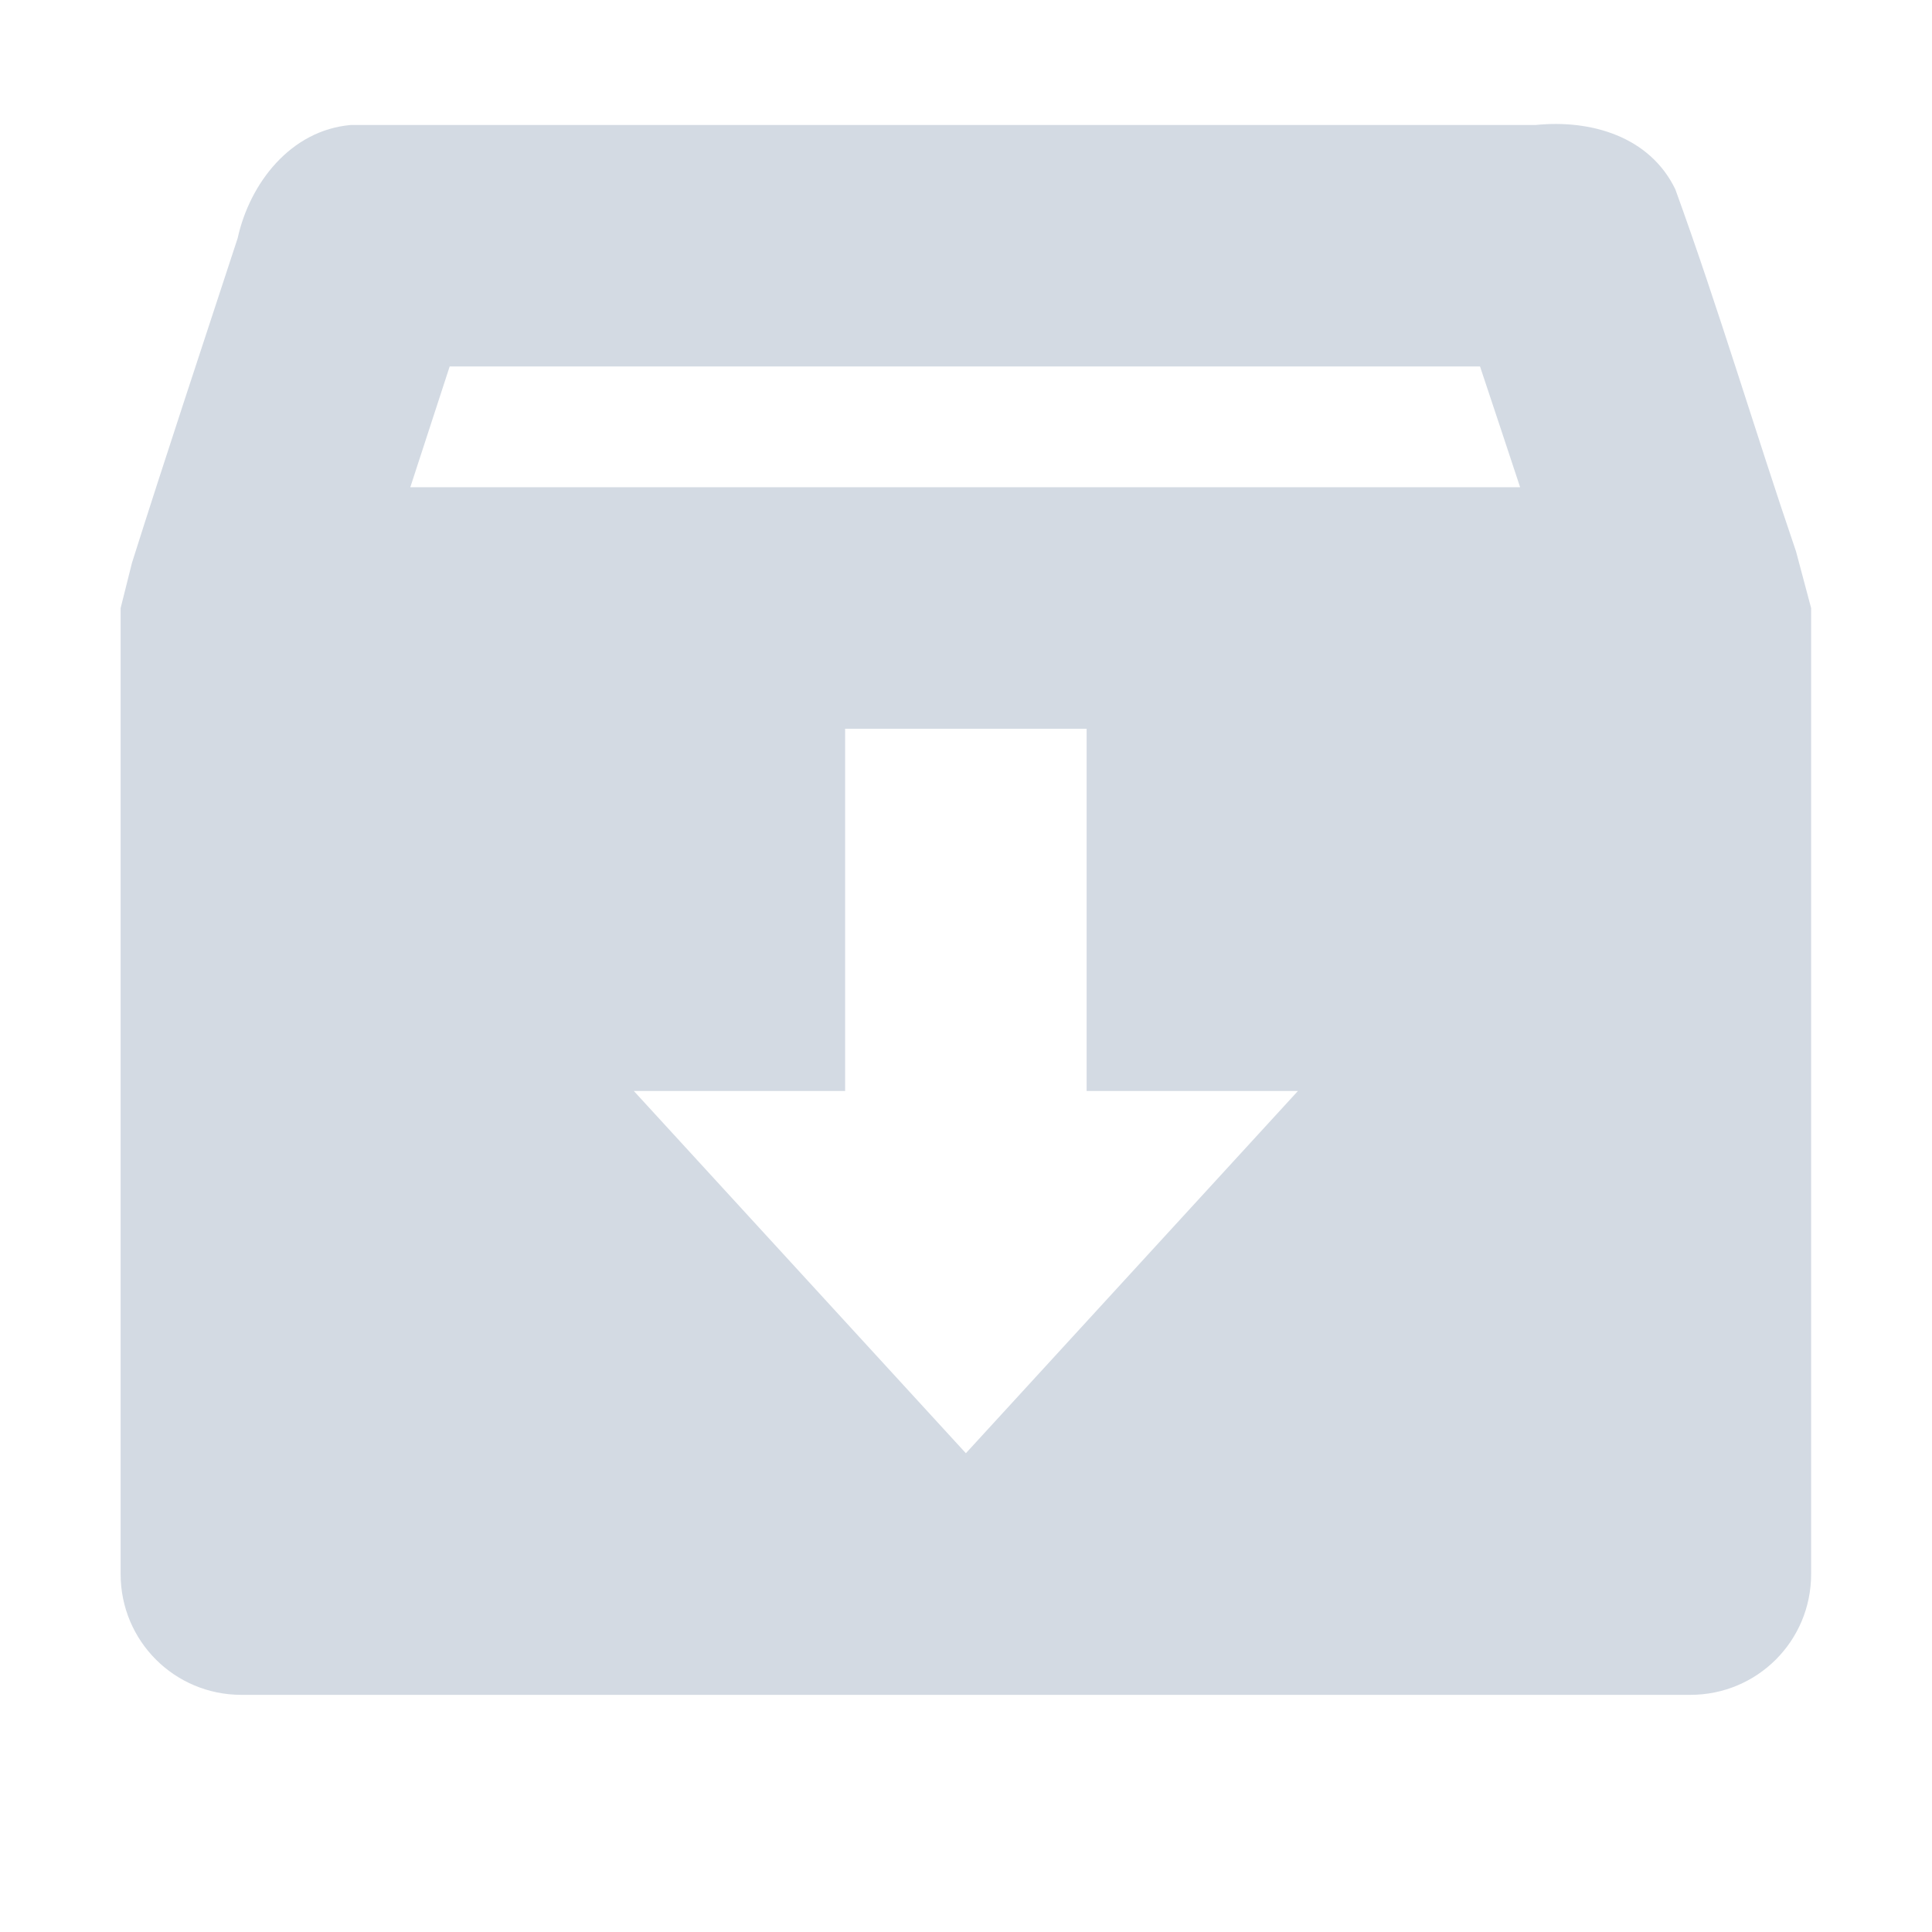 <?xml version="1.0" encoding="UTF-8" standalone="no"?>
<!-- Created with Inkscape (http://www.inkscape.org/) -->

<svg
   xmlns:osb="http://www.openswatchbook.org/uri/2009/osb"
   xmlns:dc="http://purl.org/dc/elements/1.1/"
   xmlns:cc="http://creativecommons.org/ns#"
   xmlns:rdf="http://www.w3.org/1999/02/22-rdf-syntax-ns#"
   xmlns:svg="http://www.w3.org/2000/svg"
   xmlns="http://www.w3.org/2000/svg"
   xmlns:sodipodi="http://sodipodi.sourceforge.net/DTD/sodipodi-0.dtd"
   xmlns:inkscape="http://www.inkscape.org/namespaces/inkscape"
   sodipodi:docname="archive-symbolic.svg"
   inkscape:export-filename="/home/sam/source-symbolic.png"
   inkscape:export-xdpi="270"
   inkscape:export-ydpi="270"
   height="16"
   id="svg7384"
   style="enable-background:new"
   version="1.1"
   inkscape:version="0.92.1 r15371"
   width="16">
  <sodipodi:namedview
     inkscape:bbox-nodes="true"
     inkscape:bbox-paths="false"
     bordercolor="#666666"
     borderlayer="false"
     borderopacity="1"
     inkscape:current-layer="layer12"
     inkscape:cx="78.067167"
     inkscape:cy="-61.697264"
     gridtolerance="10"
     inkscape:guide-bbox="true"
     guidetolerance="10"
     id="namedview88"
     inkscape:object-nodes="true"
     inkscape:object-paths="true"
     objecttolerance="10"
     pagecolor="#f7f7f7"
     inkscape:pageopacity="1"
     inkscape:pageshadow="2"
     showborder="true"
     showgrid="false"
     showguides="true"
     inkscape:showpageshadow="false"
     inkscape:snap-bbox="true"
     inkscape:snap-bbox-edge-midpoints="false"
     inkscape:snap-bbox-midpoints="true"
     inkscape:snap-center="false"
     inkscape:snap-global="true"
     inkscape:snap-grids="true"
     inkscape:snap-intersection-paths="true"
     inkscape:snap-midpoints="true"
     inkscape:snap-nodes="true"
     inkscape:snap-object-midpoints="true"
     inkscape:snap-others="true"
     inkscape:snap-page="false"
     inkscape:snap-smooth-nodes="true"
     inkscape:snap-to-guides="true"
     inkscape:window-height="1059"
     inkscape:window-maximized="1"
     inkscape:window-width="1863"
     inkscape:window-x="57"
     inkscape:window-y="21"
     inkscape:zoom="1">
    <inkscape:grid
       color="#000000"
       dotted="false"
       empcolor="#0800ff"
       empopacity="0.463"
       empspacing="4"
       enabled="true"
       id="grid4866"
       opacity="0.165"
       originx="-244"
       originy="-196.035"
       snapvisiblegridlinesonly="true"
       spacingx="0.25"
       spacingy="0.25"
       type="xygrid"
       visible="true" />
  </sodipodi:namedview>
  <title
     id="title8473">Paper Symbolic Icon Theme</title>
  <defs
     id="defs7386">
    <linearGradient
       id="linearGradient5606"
       osb:paint="solid">
      <stop
         id="stop5608"
         offset="0"
         style="stop-color:#000000;stop-opacity:1;" />
    </linearGradient>
    <filter
       inkscape:collect="always"
       id="filter7554"
       style="color-interpolation-filters:sRGB">
      <feBlend
         inkscape:collect="always"
         id="feBlend7556"
         in2="BackgroundImage"
         mode="darken" />
    </filter>
  </defs>
  <g
     inkscape:groupmode="layer"
     id="layer9"
     inkscape:label="status"
     style="display:inline"
     transform="translate(-485,-20.965)" />
  <g
     inkscape:groupmode="layer"
     id="layer10"
     inkscape:label="devices"
     style="display:inline;filter:url(#filter7554)"
     transform="translate(-485,-20.965)" />
  <g
     inkscape:groupmode="layer"
     id="layer1"
     inkscape:label="places"
     style="display:inline"
     transform="translate(-244,-637.965)" />
  <g
     inkscape:groupmode="layer"
     id="layer14"
     inkscape:label="mimetypes"
     style="display:inline"
     transform="translate(-485,-20.965)" />
  <g
     inkscape:groupmode="layer"
     id="layer15"
     inkscape:label="emblems"
     style="display:inline"
     transform="translate(-485,-20.965)" />
  <g
     inkscape:groupmode="layer"
     id="g71291"
     inkscape:label="emotes"
     style="display:inline"
     transform="translate(-485,-20.965)" />
  <g
     inkscape:groupmode="layer"
     id="layer2"
     inkscape:label="categories"
     style="display:inline"
     transform="translate(-244,-487.965)" />
  <g
     inkscape:groupmode="layer"
     id="g6058"
     inkscape:label="apps"
     style="display:inline"
     transform="translate(-244,-487.965)" />
  <g
     inkscape:groupmode="layer"
     id="layer12"
     inkscape:label="actions"
     style="display:inline"
     transform="translate(-485,-20.965)">
    <path
       inkscape:connector-curvature="0"
       d="m 487.906,22 c -0.498,0.043 -0.837,0.48 -0.938,0.938 -0.292,0.892 -0.592,1.793 -0.875,2.688 l -0.094,0.375 0,8 c 0,0.554 0.446,1 1,1 l 12,0 c 0.554,0 1,-0.446 1,-1 l 0,-8 -0.125,-0.469 c -0.338,-0.99 -0.643,-2.018 -1,-3 C 498.661,22.093 498.173,21.954 497.719,22 Z m 0.818,2 8.533,0 c 0.108,0.323 0.222,0.668 0.332,1 l -9.191,0 c 0.109,-0.334 0.216,-0.664 0.326,-1 z m 3.275,3 2,0 0,3 1.75,0 -2.75,3 -2.75,-3 1.75,0 z"
       id="path5891"
       sodipodi:nodetypes="ccccsssscccccccccccccccccc"
       style="fill:#d3dae3;fill-opacity:1;stroke:none" />
  </g>
</svg>
